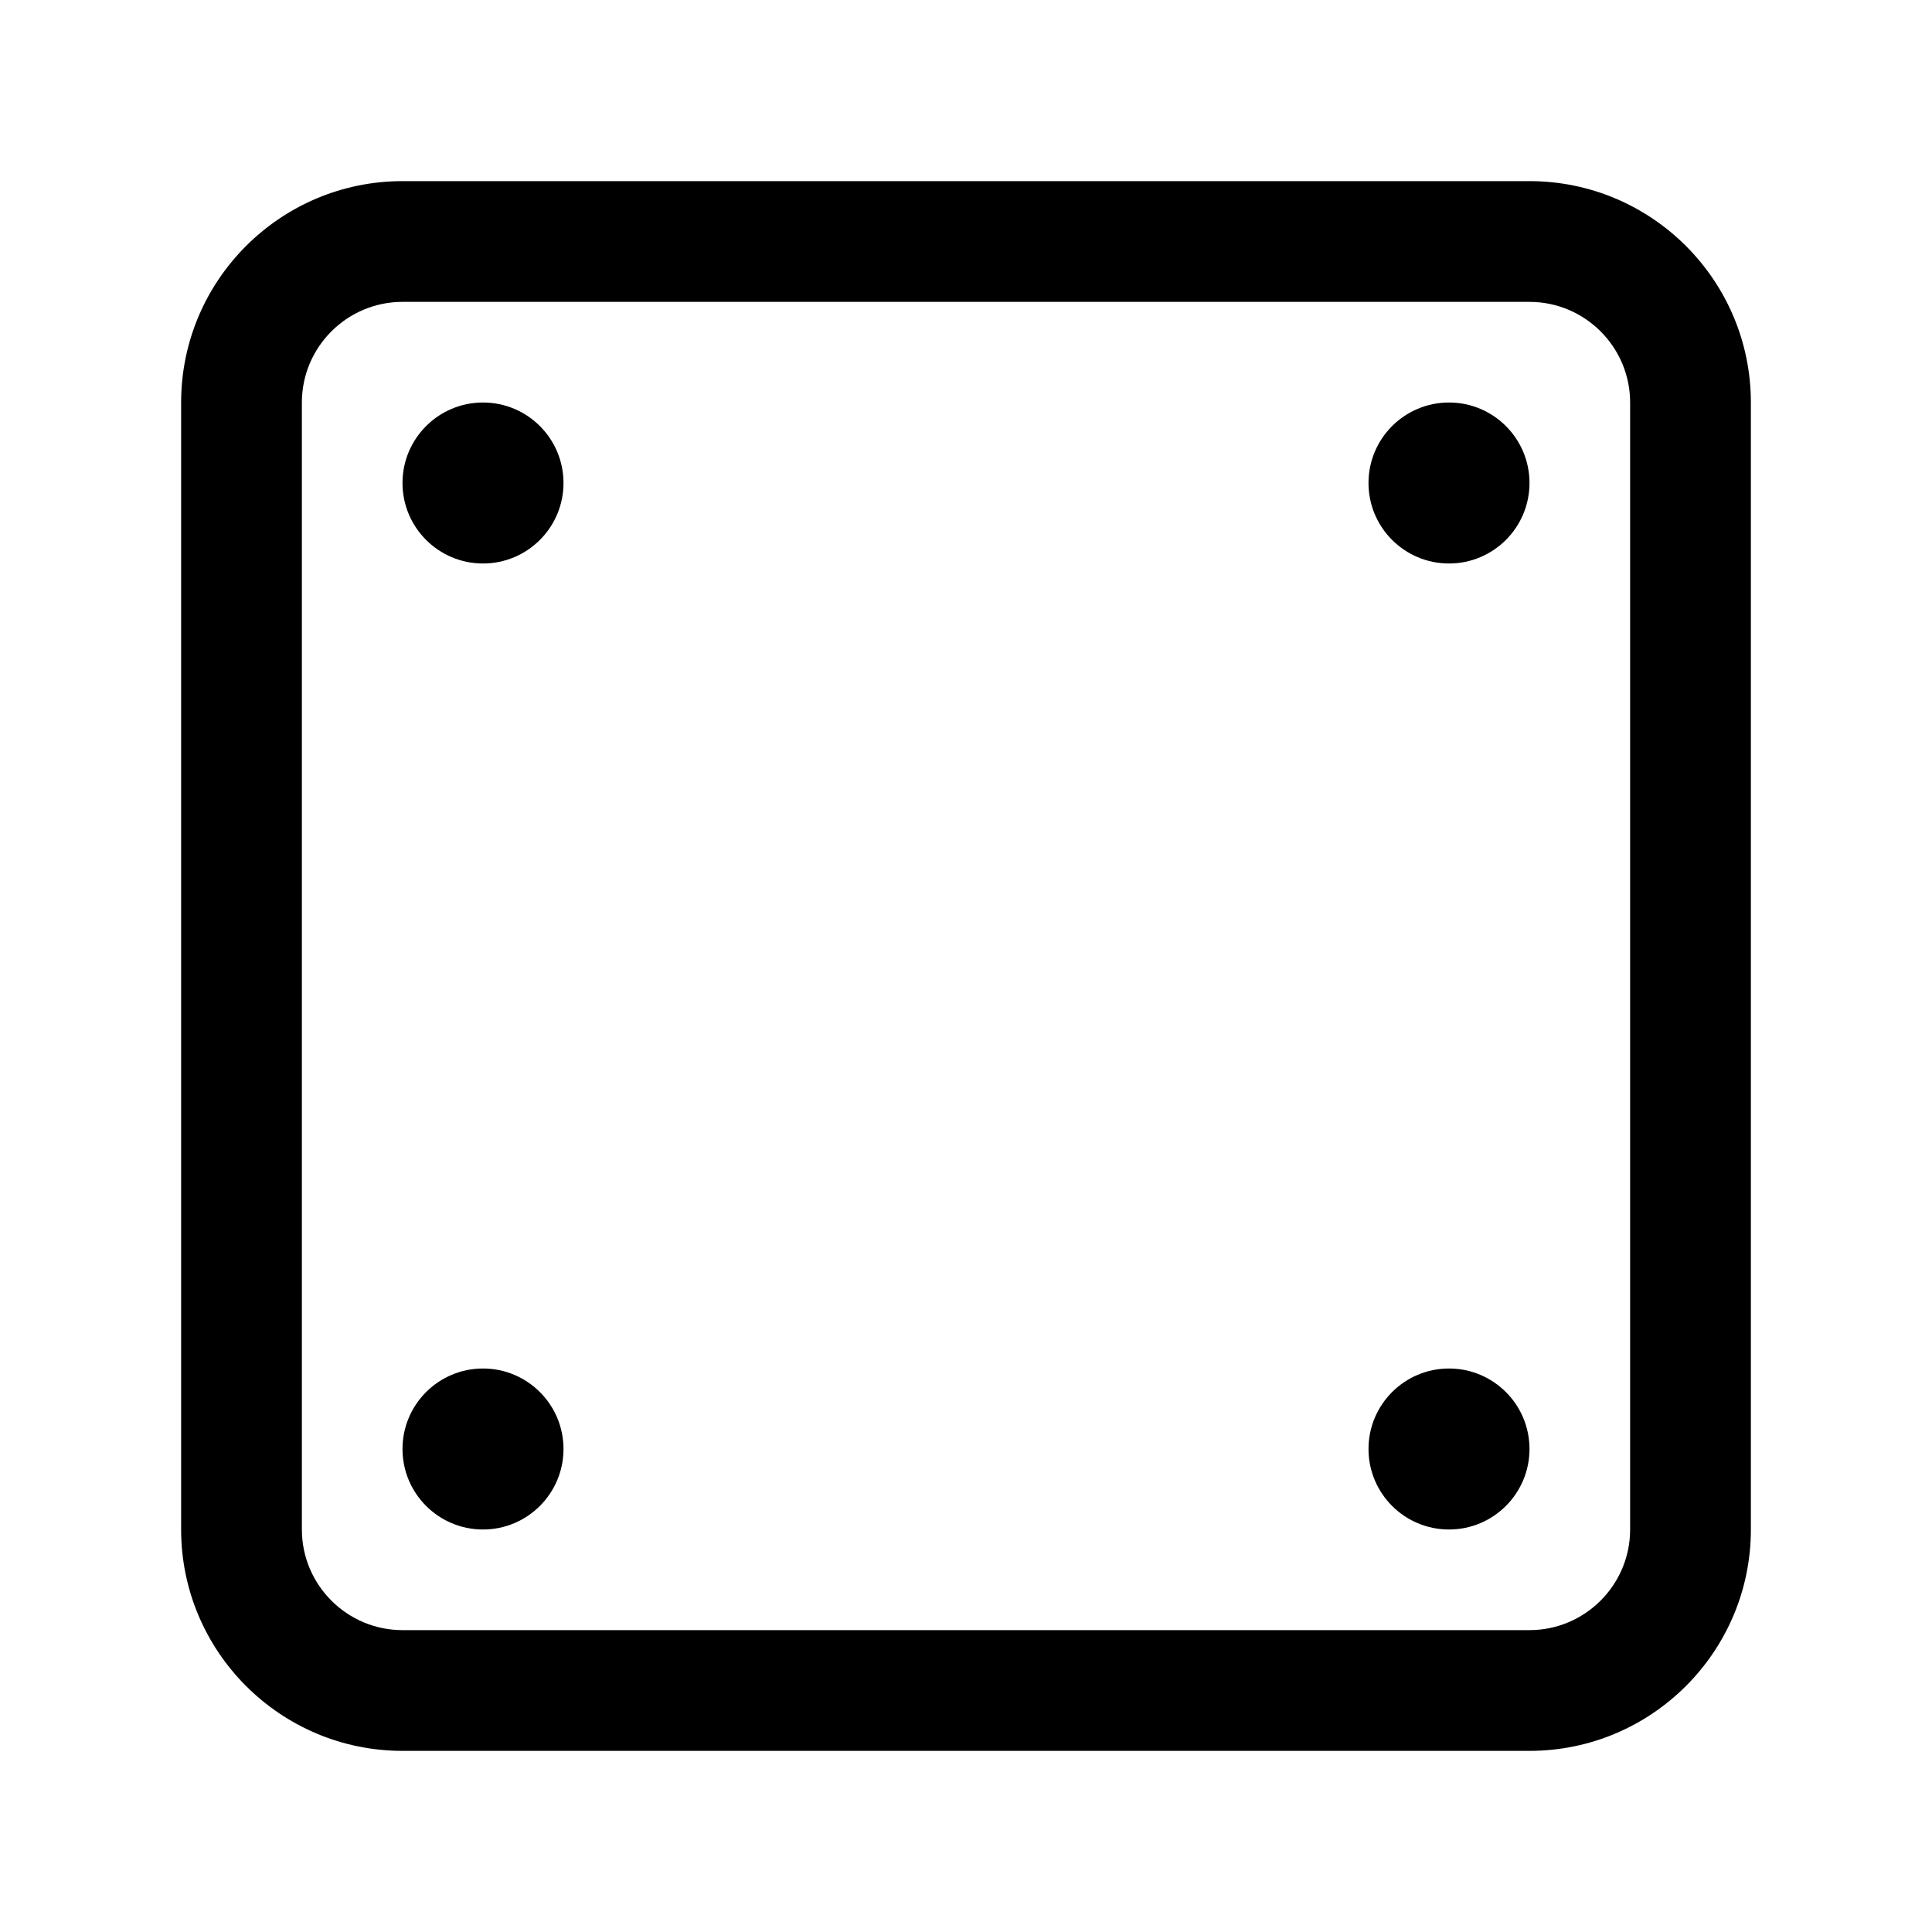 <?xml version="1.0" encoding="UTF-8"?><svg id="a" xmlns="http://www.w3.org/2000/svg" width="24" height="24" viewBox="0 0 24 24"><path d="m19,2.25H5c-1.517,0-2.75,1.233-2.75,2.75v14c0,1.517,1.233,2.75,2.75,2.75h14c1.517,0,2.75-1.233,2.75-2.75V5c0-1.517-1.233-2.75-2.75-2.75Zm1.25,16.75c0,.689-.561,1.25-1.25,1.25H5c-.689,0-1.25-.561-1.25-1.25V5c0-.689.561-1.25,1.25-1.25h14c.689,0,1.25.561,1.25,1.25v14Zm-1.25-13c0,.552-.448,1-1,1s-1-.448-1-1c0-.552.448-1,1-1s1,.448,1,1Zm-12,0c0,.552-.448,1-1,1s-1-.448-1-1c0-.552.448-1,1-1s1,.448,1,1Zm12,12c0,.552-.448,1-1,1s-1-.448-1-1c0-.552.448-1,1-1s1,.448,1,1Zm-12,0c0,.552-.448,1-1,1s-1-.448-1-1c0-.552.448-1,1-1s1,.448,1,1Z" stroke-width="0"/></svg>